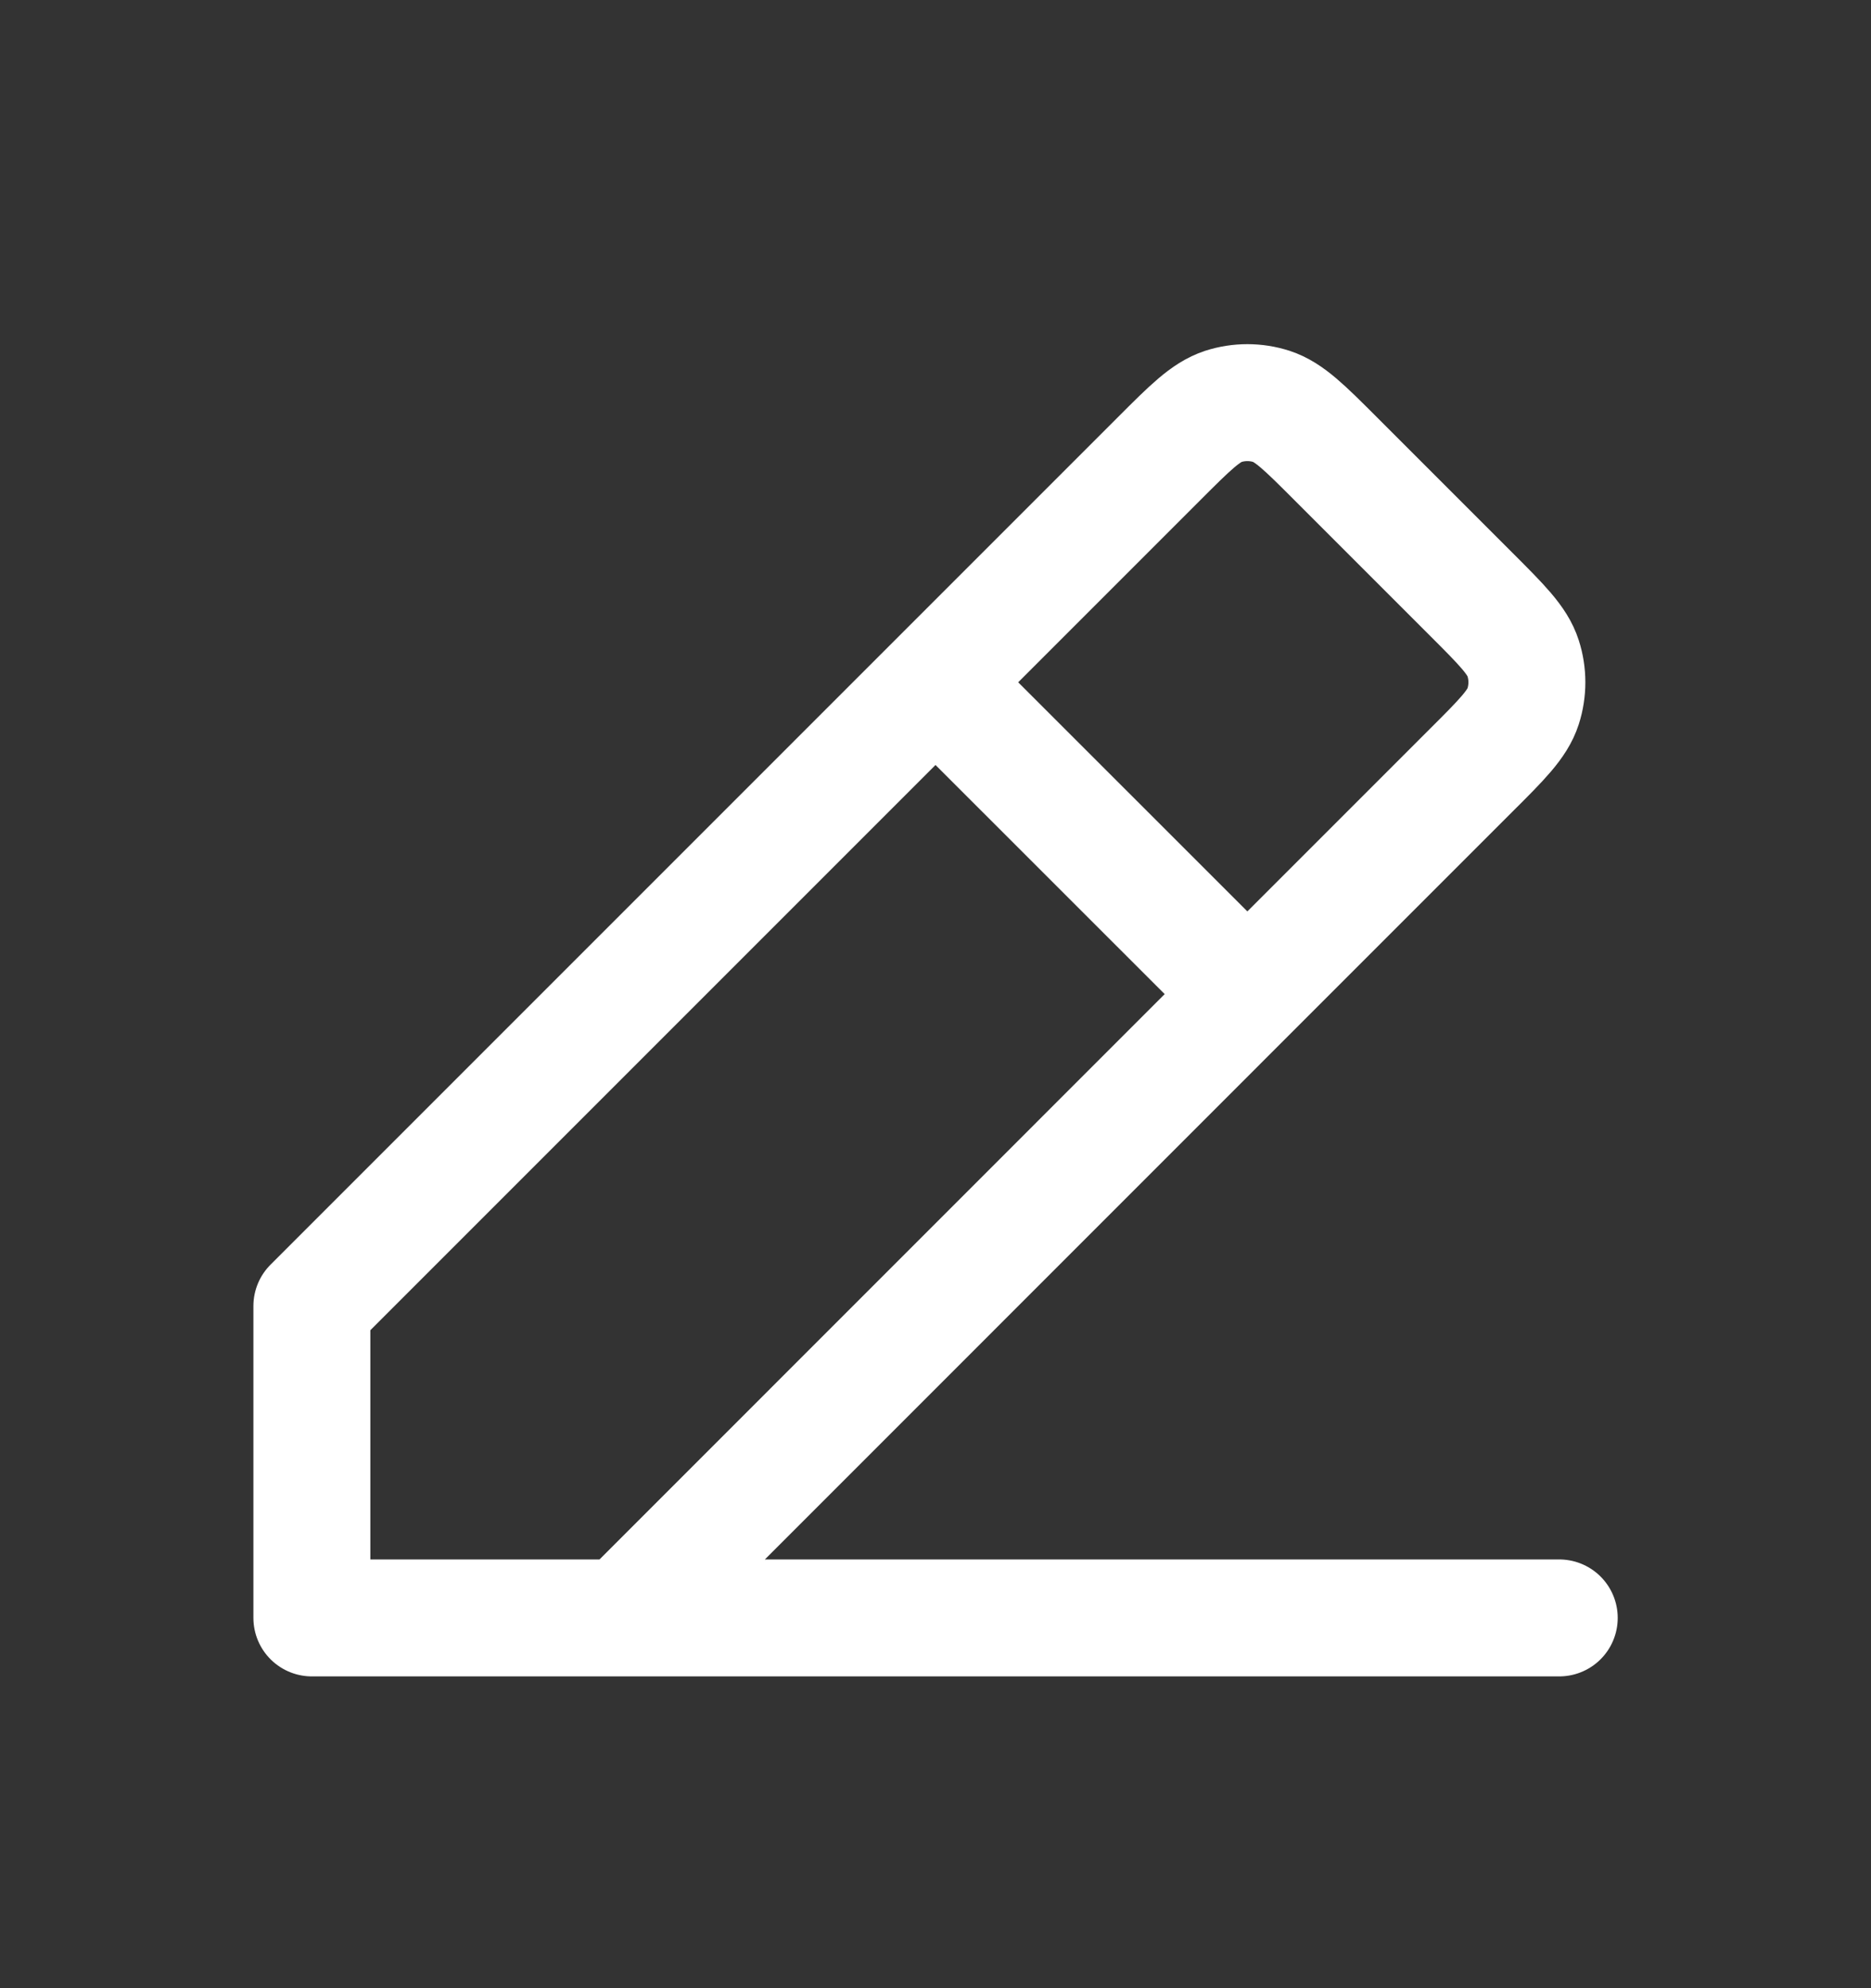 <svg width="16" height="17" viewBox="0 0 16 17" fill="none" xmlns="http://www.w3.org/2000/svg">
<rect x="0" y="0" width="16" height="17" fill="#333333" stroke="none"/>
<path d="M2.667 13.834H13.334M2.667 13.834V11.167L8 5.834M2.667 13.834L5.334 13.834L10.667 8.5M8 5.834L9.913 3.921L9.914 3.92C10.177 3.657 10.309 3.525 10.461 3.475C10.595 3.432 10.739 3.432 10.873 3.475C11.025 3.525 11.157 3.657 11.419 3.919L12.579 5.079C12.843 5.343 12.976 5.475 13.025 5.628C13.068 5.761 13.068 5.906 13.025 6.04C12.976 6.192 12.844 6.324 12.58 6.587L12.579 6.588L10.667 8.5M8 5.834L10.667 8.5" stroke="white" stroke-linecap="round" stroke-linejoin="round"/>
</svg>
